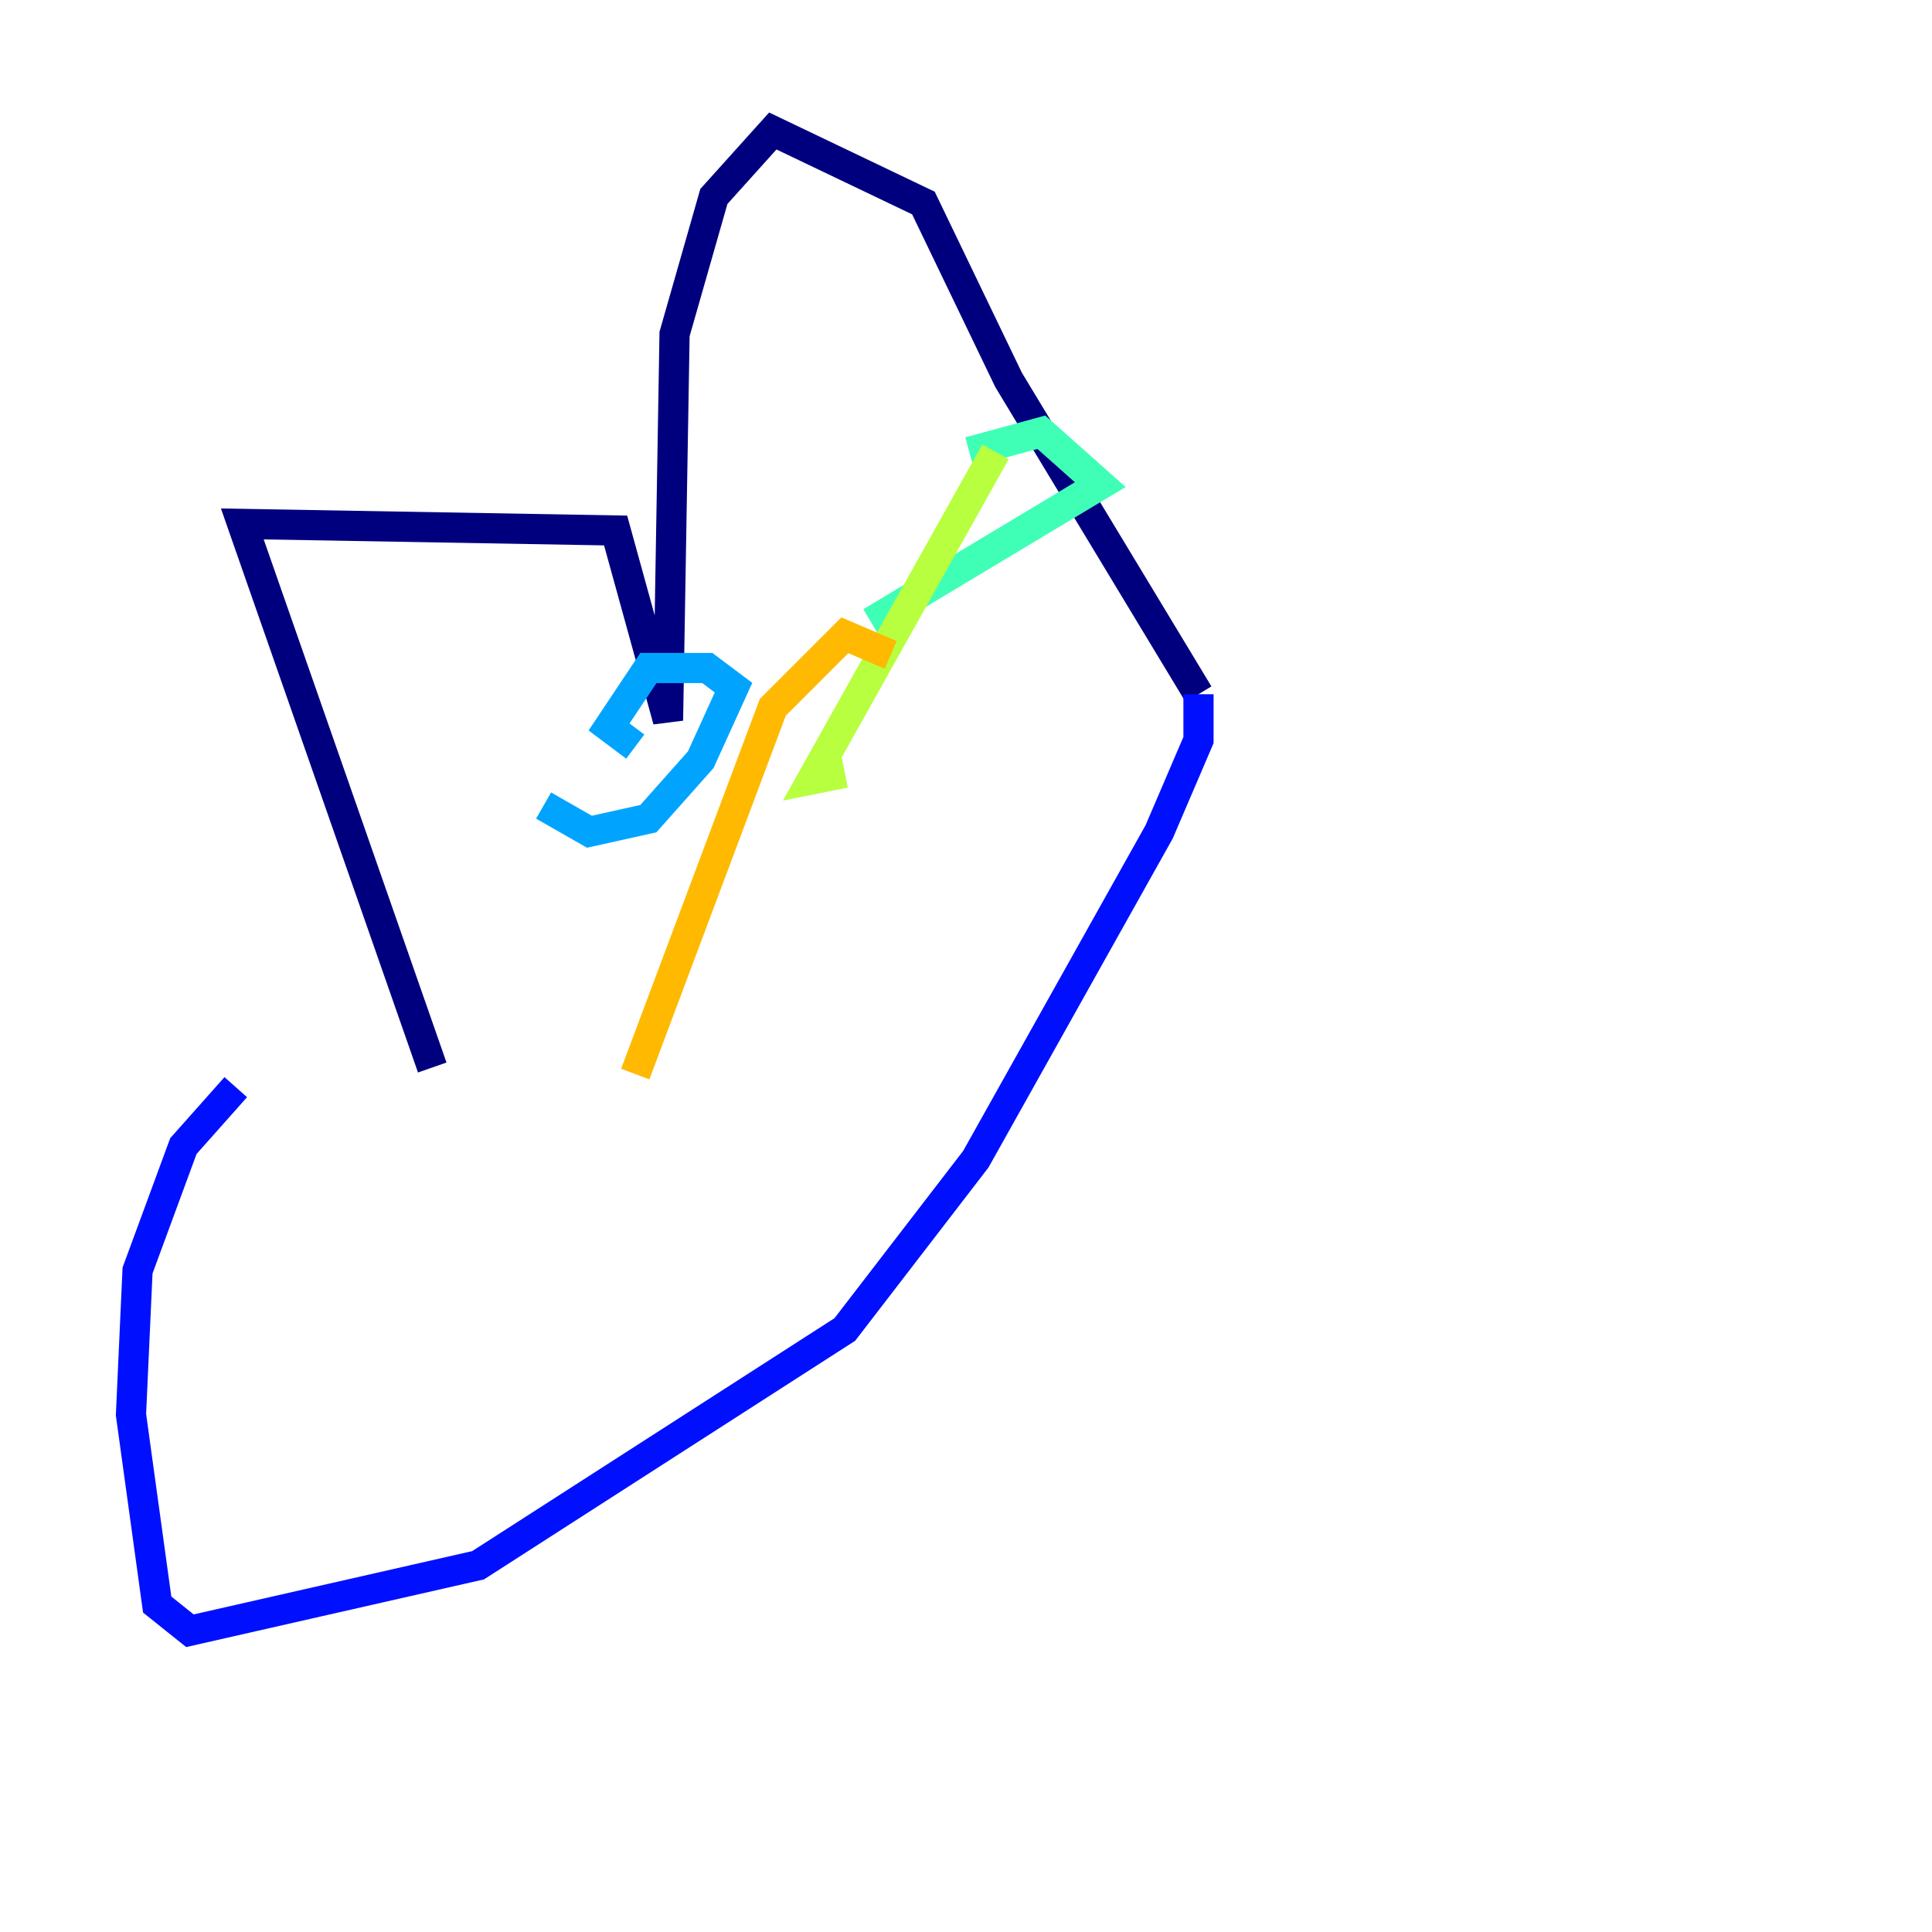 <?xml version="1.0" encoding="utf-8" ?>
<svg baseProfile="tiny" height="128" version="1.2" viewBox="0,0,128,128" width="128" xmlns="http://www.w3.org/2000/svg" xmlns:ev="http://www.w3.org/2001/xml-events" xmlns:xlink="http://www.w3.org/1999/xlink"><defs /><polyline fill="none" points="28.637,70.725 16.054,34.712 40.786,35.146 44.258,47.729 44.691,22.129 47.295,13.017 51.2,8.678 61.18,13.451 66.82,25.166 79.403,45.993" stroke="#00007f" stroke-width="2" /><polyline fill="none" points="79.403,45.993 79.403,49.031 76.8,55.105 64.651,76.8 55.973,88.081 31.675,103.702 12.583,108.041 10.414,106.305 8.678,93.722 9.112,84.176 12.149,75.932 15.62,72.027" stroke="#0010ff" stroke-width="2" /><polyline fill="none" points="36.014,53.37 39.051,55.105 42.956,54.237 46.427,50.332 48.597,45.559 46.861,44.258 42.956,44.258 40.352,48.163 42.088,49.464" stroke="#00a4ff" stroke-width="2" /><polyline fill="none" points="57.709,41.22 72.895,32.108 68.99,28.637 64.217,29.939" stroke="#3fffb7" stroke-width="2" /><polyline fill="none" points="65.953,29.939 53.803,51.634 55.973,51.2" stroke="#b7ff3f" stroke-width="2" /><polyline fill="none" points="42.088,71.159 51.2,46.861 55.973,42.088 59.01,43.39" stroke="#ffb900" stroke-width="2" /><polyline fill="none" points="119.322,79.837 119.322,79.837" stroke="#ff3000" stroke-width="2" /><polyline fill="none" points="119.322,79.837 119.322,79.837" stroke="#7f0000" stroke-width="2" /></svg>